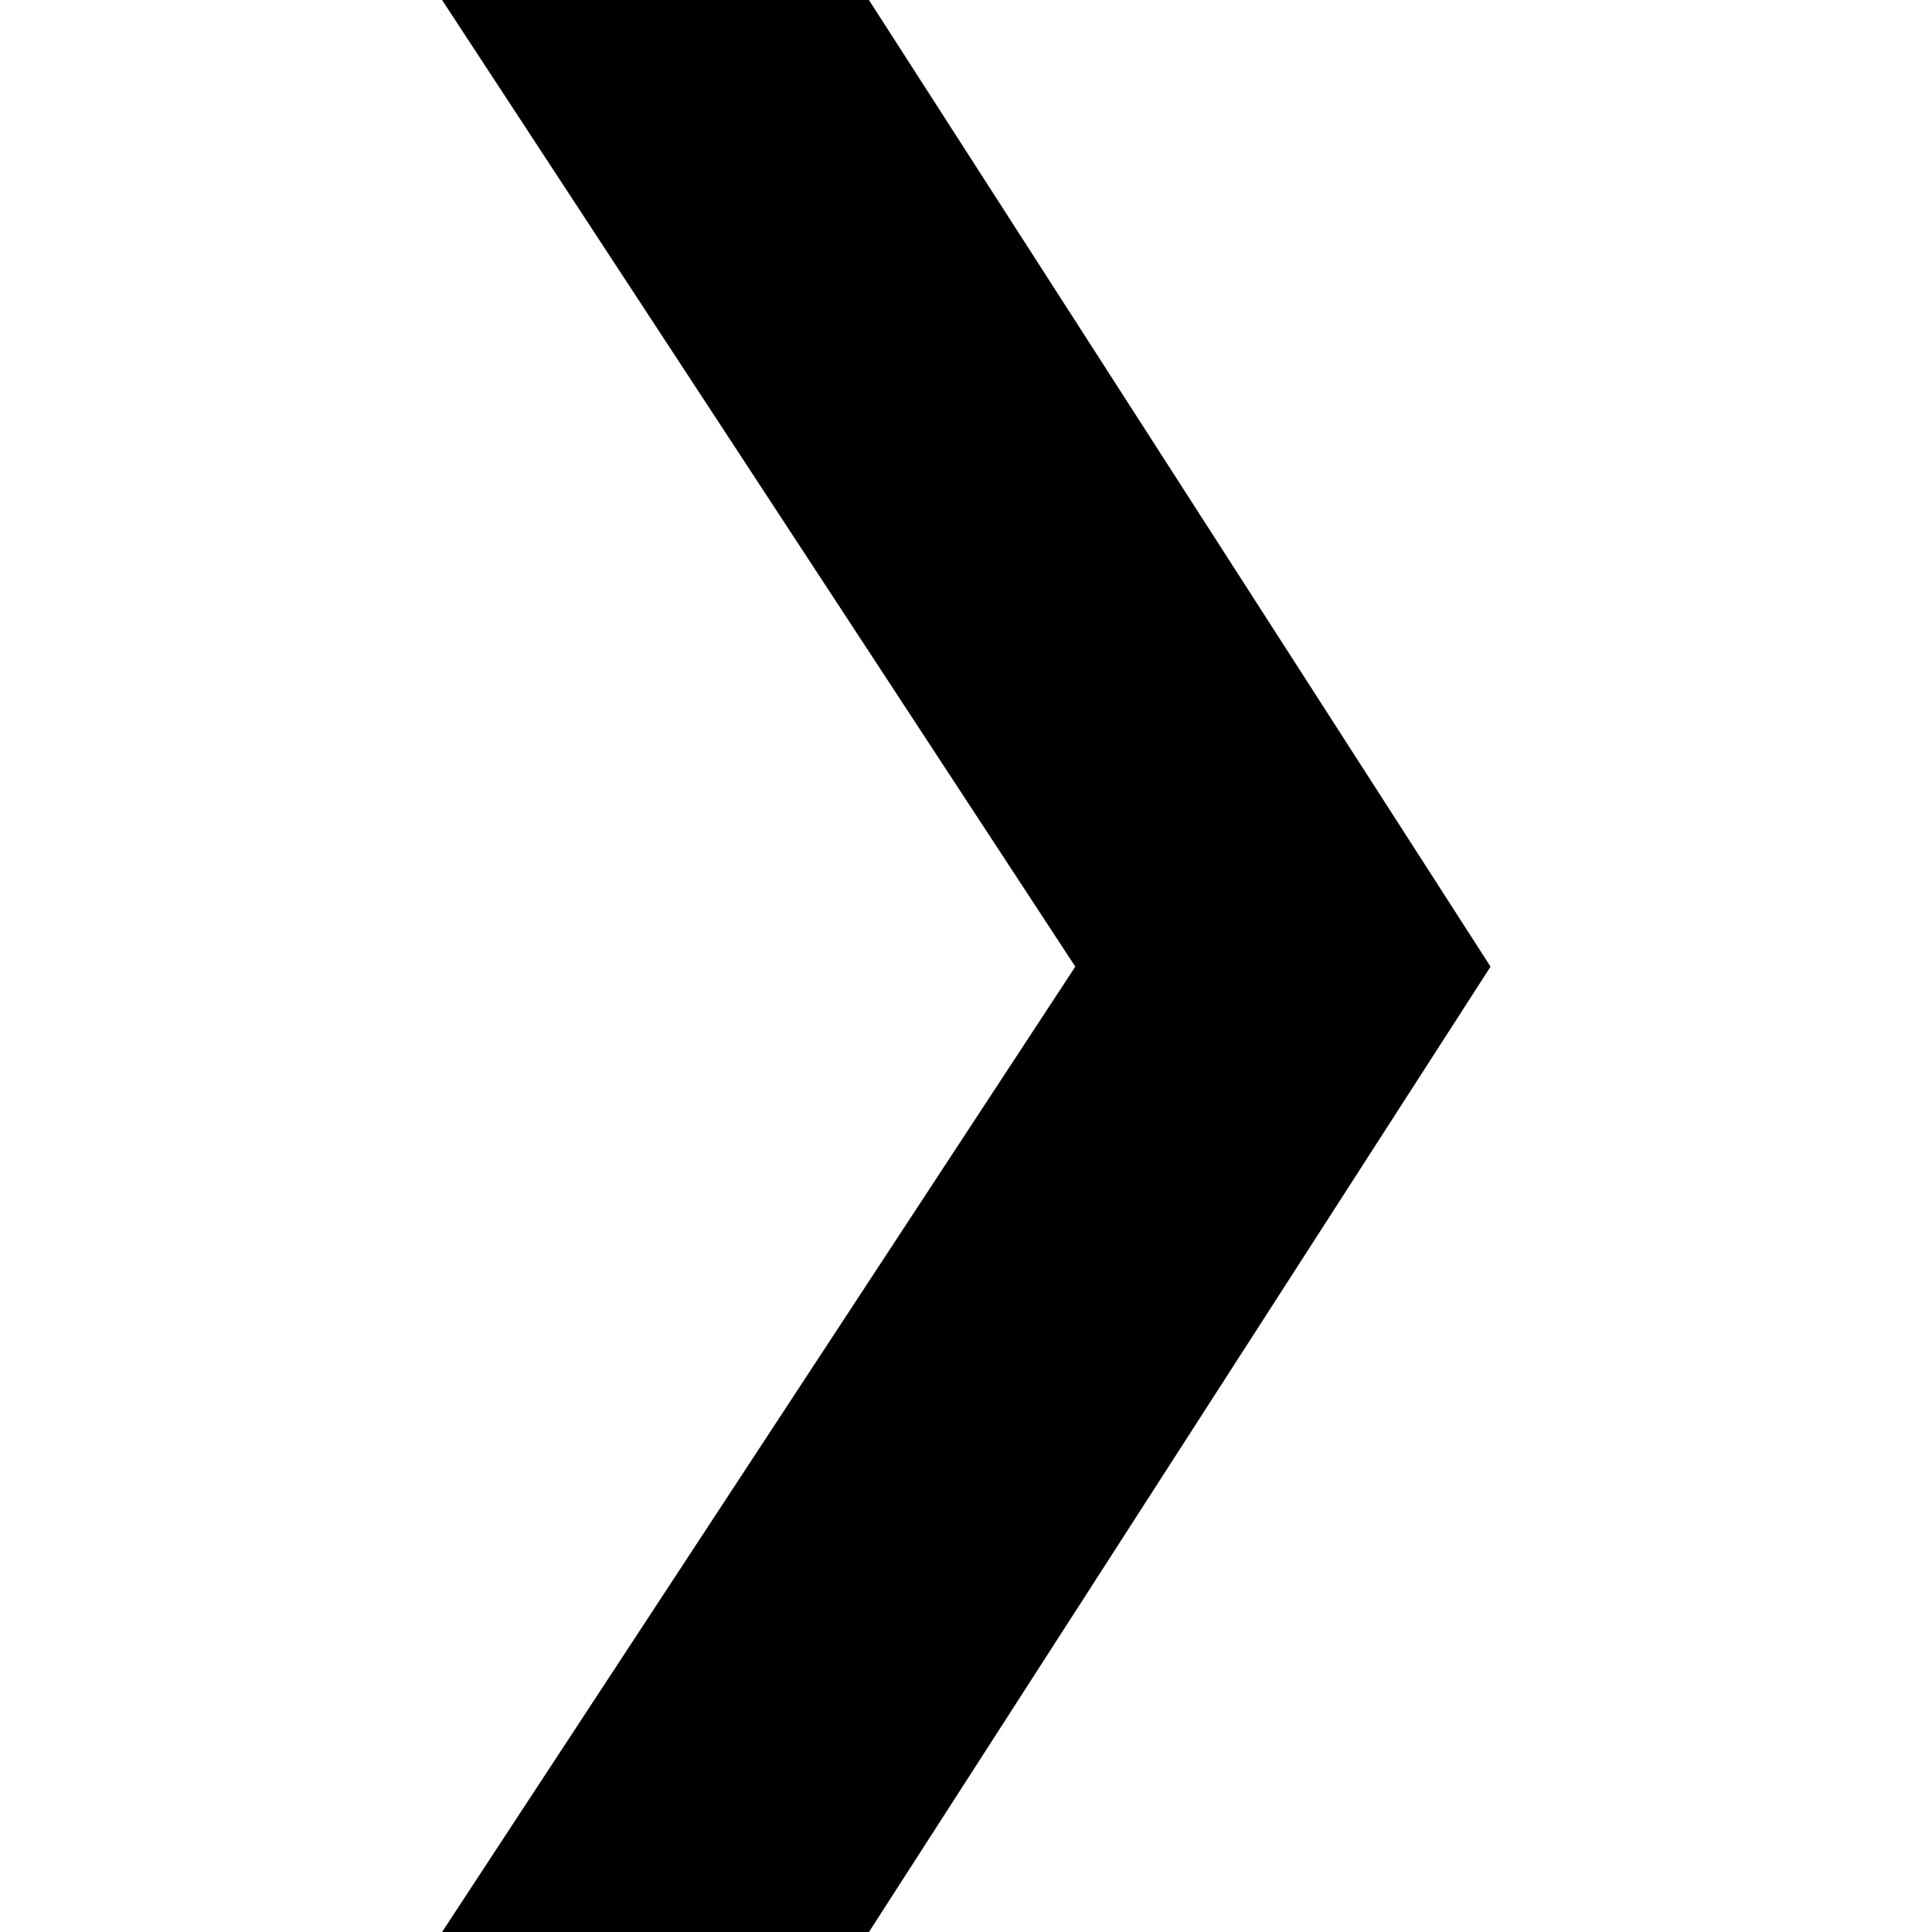 <?xml version="1.0" encoding="UTF-8" standalone="no"?>
<svg width="256px" height="256px" viewBox="0 0 256 256" version="1.1" xmlns="http://www.w3.org/2000/svg" xmlns:xlink="http://www.w3.org/1999/xlink" xmlns:sketch="http://www.bohemiancoding.com/sketch/ns">
    <!-- Generator: Sketch 3.0.2 (7799) - http://www.bohemiancoding.com/sketch -->
    <title>icon--droite</title>
    <description>Created with Sketch.</description>
    <defs></defs>
    <g id="Page-1" stroke="none" stroke-width="1" fill="none" fill-rule="evenodd" sketch:type="MSPage">
        <g id="icon--droite" sketch:type="MSArtboardGroup" fill="#000000">
            <path d="M197.505,256.125 L140.941,256.125 L58.495,128.086 L140.941,-0.125 L197.505,-0.125 L113.516,128.086 L197.505,256.125 Z" id="❮-2" sketch:type="MSShapeGroup" transform="translate(128, 128) scale(-1, 1) translate(-128, -128) "></path>
        </g>
    </g>
</svg>